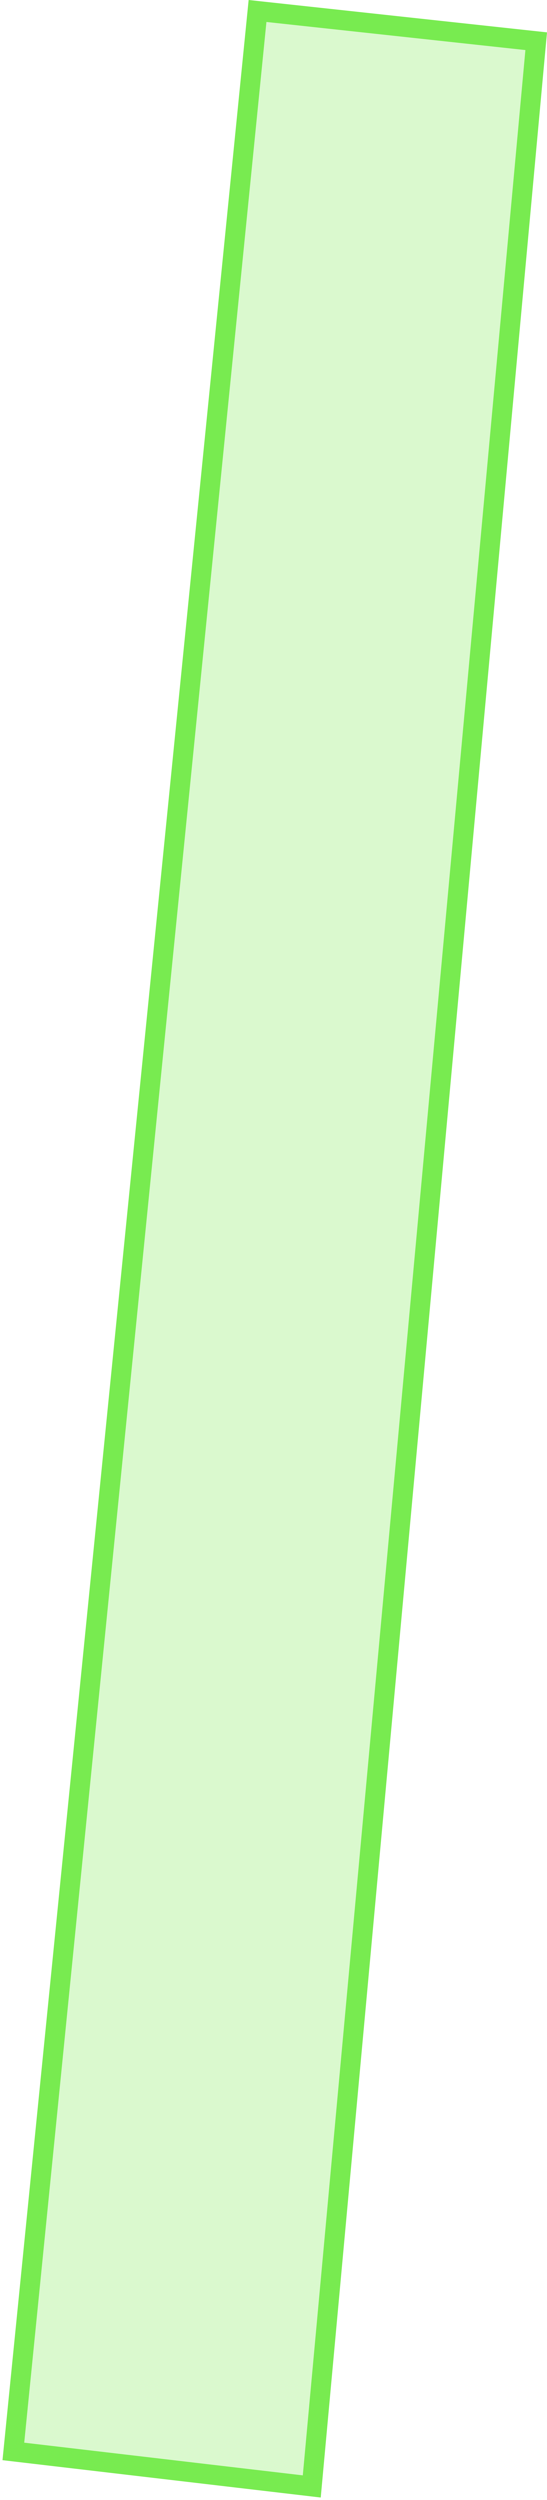 <svg width="110" height="502" viewBox="0 0 110 502" fill="none" xmlns="http://www.w3.org/2000/svg">
    <path d="M51.789 2.206L2.686 492.242L62.696 499.275L107.828 8.276L51.789 2.206Z" fill="#46E40E" fill-opacity="0.2" stroke="#78EB50" stroke-width="4"/>
</svg>
